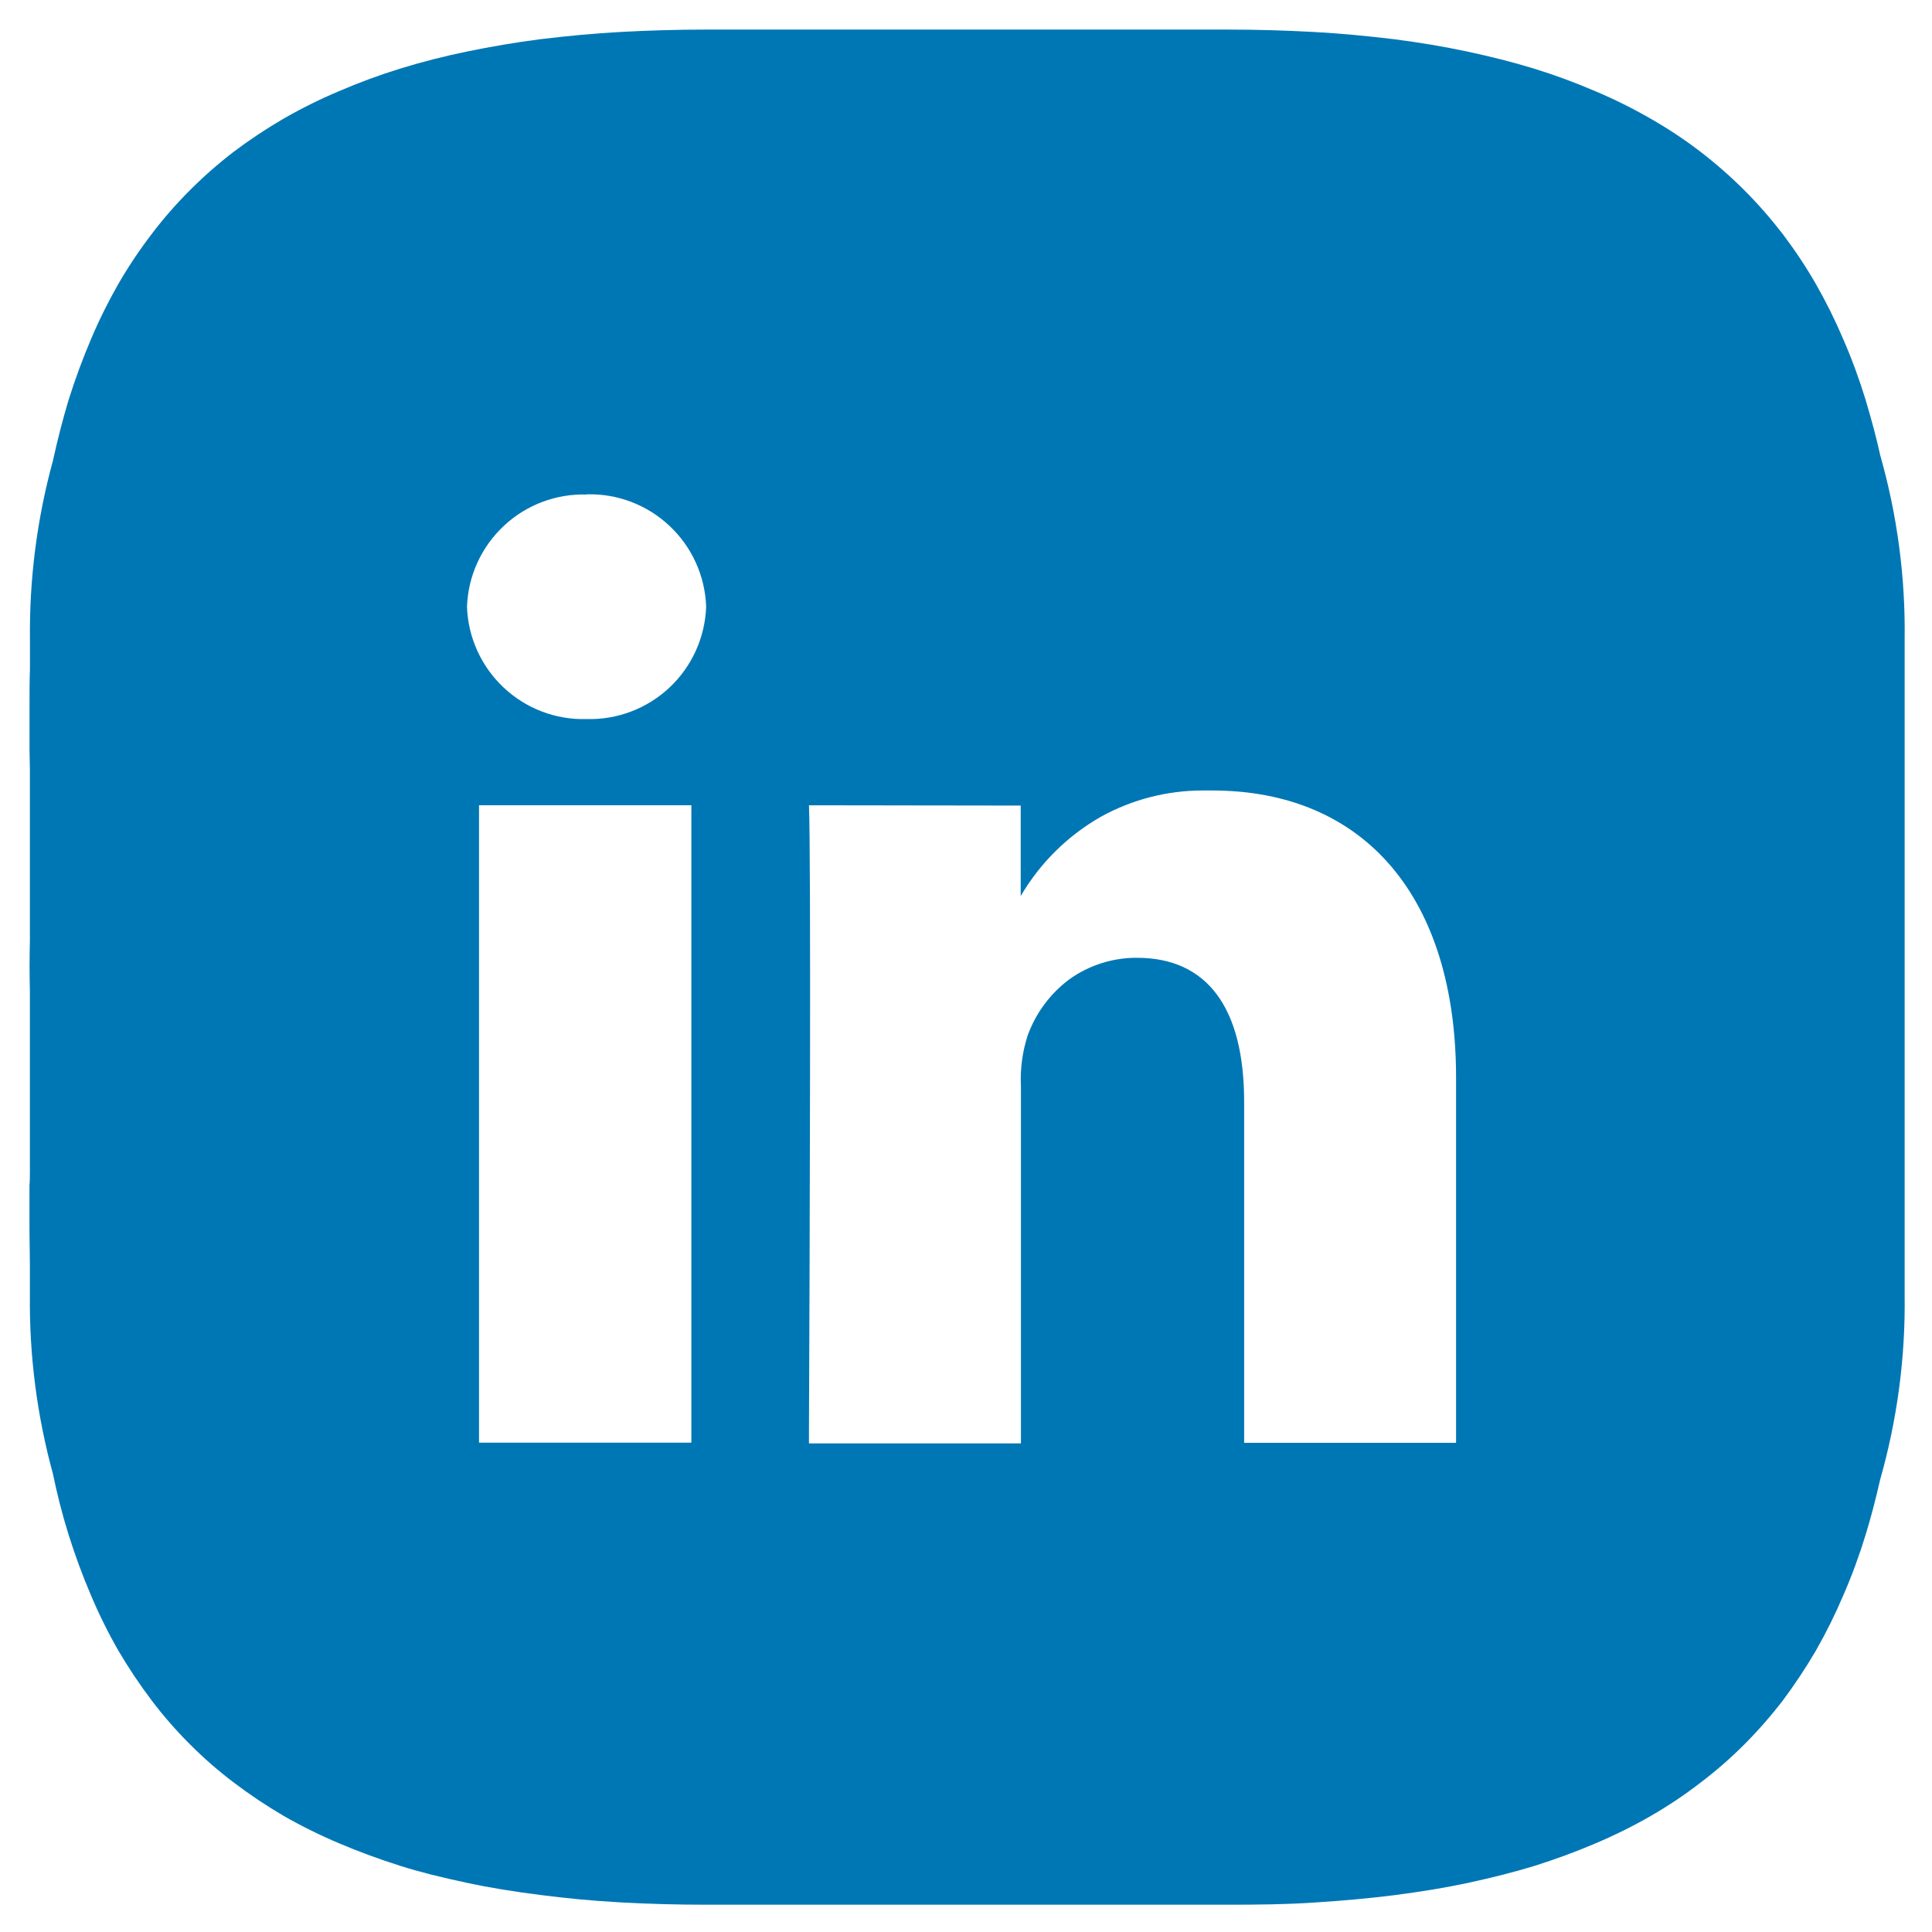 <svg width="100%" height="100%" viewBox="0 0 32 32" fill="none" xmlns="http://www.w3.org/2000/svg">
<path d="M20.35 31.548H11.684C11.214 31.548 10.736 31.535 10.266 31.509C9.795 31.483 9.348 31.438 8.953 31.387C8.493 31.329 8.095 31.263 7.736 31.186C7.312 31.096 6.949 31.006 6.625 30.903C6.27 30.79 5.931 30.665 5.614 30.53C5.299 30.397 4.992 30.245 4.695 30.075C4.411 29.908 4.136 29.725 3.874 29.526C3.617 29.332 3.374 29.12 3.146 28.891C2.918 28.664 2.705 28.42 2.511 28.163C2.312 27.9 2.129 27.626 1.962 27.342C1.792 27.046 1.64 26.739 1.507 26.424C1.369 26.101 1.243 25.761 1.134 25.413C1.025 25.064 0.943 24.732 0.876 24.409C0.612 23.444 0.484 22.447 0.495 21.447V20.952C0.495 20.759 0.488 20.553 0.488 20.35V19.401C0.488 19.479 0.488 19.557 0.495 19.636V16.416C0.488 16.146 0.488 15.862 0.495 15.584V12.434C0.495 12.54 0.489 12.641 0.489 12.747V11.688C0.489 11.477 0.489 11.262 0.496 11.089V10.591C0.485 9.59 0.613 8.594 0.877 7.629C0.955 7.274 1.042 6.937 1.135 6.628C1.248 6.268 1.374 5.931 1.508 5.616C1.641 5.301 1.793 4.995 1.963 4.698C2.128 4.413 2.311 4.139 2.512 3.877C2.706 3.62 2.919 3.377 3.147 3.149C3.375 2.921 3.618 2.707 3.875 2.511C4.137 2.313 4.412 2.131 4.696 1.966C4.993 1.795 5.3 1.643 5.615 1.51C5.945 1.368 6.283 1.243 6.626 1.137C6.986 1.026 7.361 0.93 7.737 0.853C8.113 0.776 8.528 0.703 8.953 0.649C9.425 0.592 9.853 0.553 10.267 0.53C10.736 0.504 11.214 0.49 11.685 0.49H20.351C20.822 0.49 21.3 0.504 21.77 0.53C22.183 0.553 22.614 0.592 23.086 0.649C23.507 0.703 23.916 0.771 24.299 0.853C24.683 0.935 25.045 1.025 25.41 1.137C25.754 1.243 26.091 1.368 26.422 1.51C26.737 1.643 27.044 1.795 27.34 1.966C27.626 2.129 27.901 2.311 28.162 2.511C28.418 2.708 28.661 2.921 28.89 3.149C29.118 3.377 29.331 3.621 29.528 3.877C29.726 4.139 29.909 4.413 30.073 4.698C30.243 4.995 30.395 5.301 30.529 5.616C30.673 5.946 30.797 6.284 30.902 6.628C31.001 6.963 31.081 7.258 31.142 7.539C31.424 8.531 31.561 9.559 31.547 10.591V21.45C31.561 22.483 31.424 23.512 31.142 24.505C31.065 24.842 30.987 25.14 30.902 25.416C30.797 25.76 30.673 26.098 30.529 26.428C30.395 26.743 30.243 27.049 30.073 27.346C29.907 27.629 29.724 27.904 29.528 28.167C29.331 28.423 29.118 28.666 28.89 28.895C28.662 29.123 28.419 29.335 28.162 29.529C27.901 29.731 27.626 29.914 27.34 30.079C27.044 30.249 26.737 30.401 26.422 30.534C26.104 30.67 25.764 30.795 25.41 30.907C25.084 31.006 24.72 31.099 24.299 31.19C23.939 31.267 23.541 31.332 23.086 31.391C22.694 31.441 22.252 31.481 21.77 31.512C21.289 31.544 20.821 31.548 20.35 31.548ZM13.399 13.338C13.434 14.148 13.412 20.852 13.399 23.696C13.399 23.825 13.399 23.899 13.399 23.907H16.91V18.001C16.895 17.713 16.933 17.425 17.021 17.151C17.157 16.777 17.399 16.451 17.719 16.215C18.044 15.985 18.433 15.862 18.831 15.864C19.993 15.864 20.607 16.689 20.607 18.249V23.898H24.117V17.848C24.117 14.87 22.606 13.093 20.076 13.093C20.025 13.093 19.973 13.093 19.919 13.093C19.333 13.093 18.757 13.241 18.243 13.523C17.688 13.837 17.227 14.292 16.906 14.842V13.343L13.399 13.338ZM7.934 13.338V23.895H11.451V13.338H7.934ZM9.716 8.191C9.207 8.176 8.714 8.363 8.343 8.712C7.972 9.06 7.753 9.54 7.735 10.049C7.752 10.558 7.971 11.039 8.342 11.388C8.713 11.737 9.206 11.925 9.716 11.91C10.224 11.924 10.718 11.736 11.089 11.388C11.46 11.039 11.678 10.558 11.696 10.049C11.679 9.54 11.46 9.058 11.089 8.71C10.718 8.361 10.225 8.173 9.716 8.188V8.191Z" fill="#0077B5"/>
</svg>
